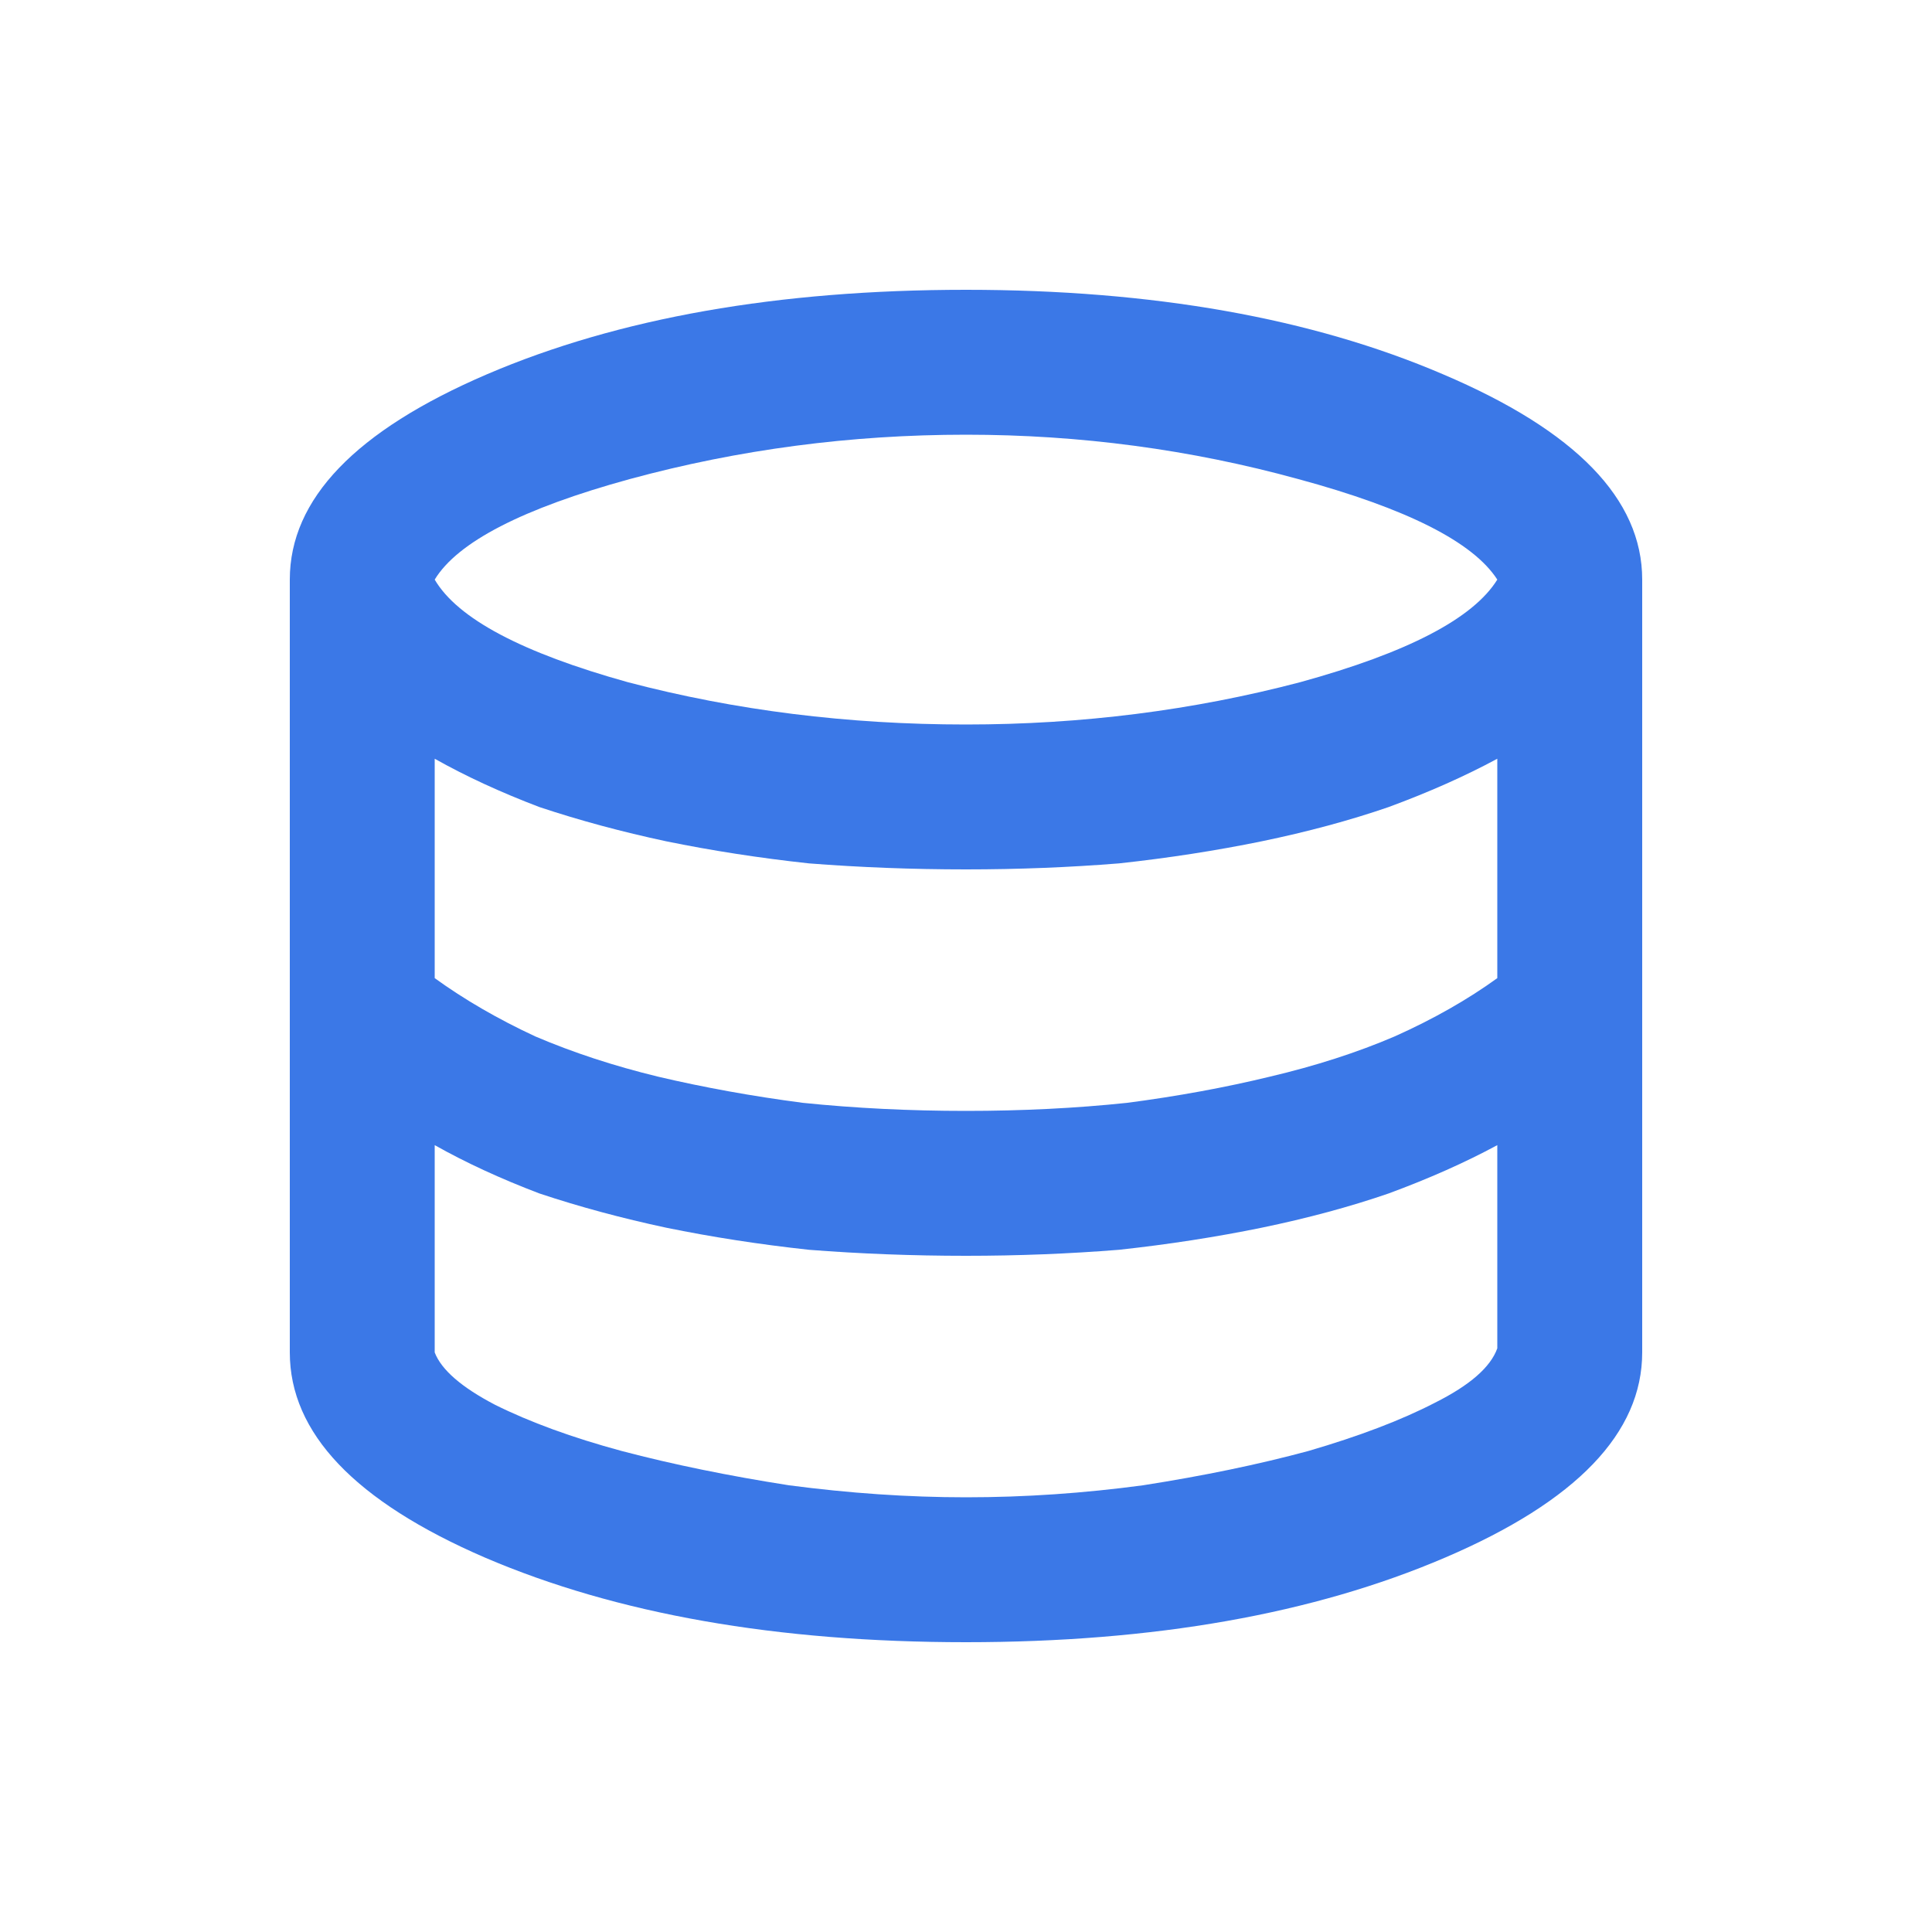 <svg width="18" height="18" viewBox="0 0 18 18" fill="none" xmlns="http://www.w3.org/2000/svg">
<rect x="0" y="0" width="18" height="18" fill="#333333" stroke="none"/>
<g clip-path="url(#clip0_2908_23113)">
<rect width="18" height="18" fill="white"/>
<path d="M9 15.3C7.237 15.3 5.744 15.037 4.519 14.512C3.306 13.988 2.7 13.35 2.7 12.6V5.4C2.7 4.65 3.312 4.013 4.537 3.487C5.763 2.962 7.25 2.7 9 2.7C10.738 2.7 12.219 2.962 13.444 3.487C14.681 4.013 15.3 4.65 15.3 5.4V12.6C15.3 13.35 14.688 13.988 13.463 14.512C12.238 15.037 10.75 15.3 9 15.3ZM9 6.75C10.075 6.75 11.113 6.619 12.113 6.356C13.113 6.081 13.725 5.763 13.95 5.4C13.725 5.05 13.106 4.737 12.094 4.463C11.094 4.188 10.062 4.05 9 4.05C7.925 4.05 6.881 4.188 5.869 4.463C4.869 4.737 4.263 5.05 4.05 5.4C4.263 5.763 4.862 6.081 5.85 6.356C6.85 6.619 7.9 6.75 9 6.75ZM9 10.35C9.525 10.35 10.025 10.325 10.5 10.275C10.975 10.213 11.419 10.131 11.831 10.031C12.256 9.931 12.644 9.806 12.994 9.656C13.356 9.494 13.675 9.312 13.95 9.113V7.069C13.65 7.231 13.312 7.381 12.938 7.519C12.575 7.644 12.181 7.75 11.756 7.838C11.331 7.925 10.887 7.994 10.425 8.044C9.963 8.081 9.488 8.1 9 8.1C8.5 8.1 8.012 8.081 7.537 8.044C7.075 7.994 6.631 7.925 6.206 7.838C5.794 7.75 5.4 7.644 5.025 7.519C4.662 7.381 4.338 7.231 4.05 7.069V9.113C4.325 9.312 4.638 9.494 4.987 9.656C5.338 9.806 5.719 9.931 6.131 10.031C6.556 10.131 7.006 10.213 7.481 10.275C7.969 10.325 8.475 10.35 9 10.35ZM9 13.95C9.55 13.95 10.1 13.912 10.65 13.838C11.213 13.75 11.725 13.644 12.188 13.519C12.662 13.381 13.056 13.231 13.369 13.069C13.694 12.906 13.887 12.738 13.95 12.562V10.669C13.65 10.831 13.312 10.981 12.938 11.119C12.575 11.244 12.181 11.35 11.756 11.438C11.331 11.525 10.887 11.594 10.425 11.644C9.963 11.681 9.488 11.7 9 11.7C8.5 11.7 8.012 11.681 7.537 11.644C7.075 11.594 6.631 11.525 6.206 11.438C5.794 11.35 5.4 11.244 5.025 11.119C4.662 10.981 4.338 10.831 4.05 10.669V12.6C4.112 12.762 4.3 12.925 4.612 13.088C4.938 13.25 5.331 13.394 5.794 13.519C6.269 13.644 6.787 13.75 7.35 13.838C7.912 13.912 8.463 13.95 9 13.95Z" fill="#3B78E7"/>
</g>
<defs>
<clipPath id="clip0_2908_23113">
<rect width="18" height="18" fill="white"/>
</clipPath>
</defs>
</svg>
